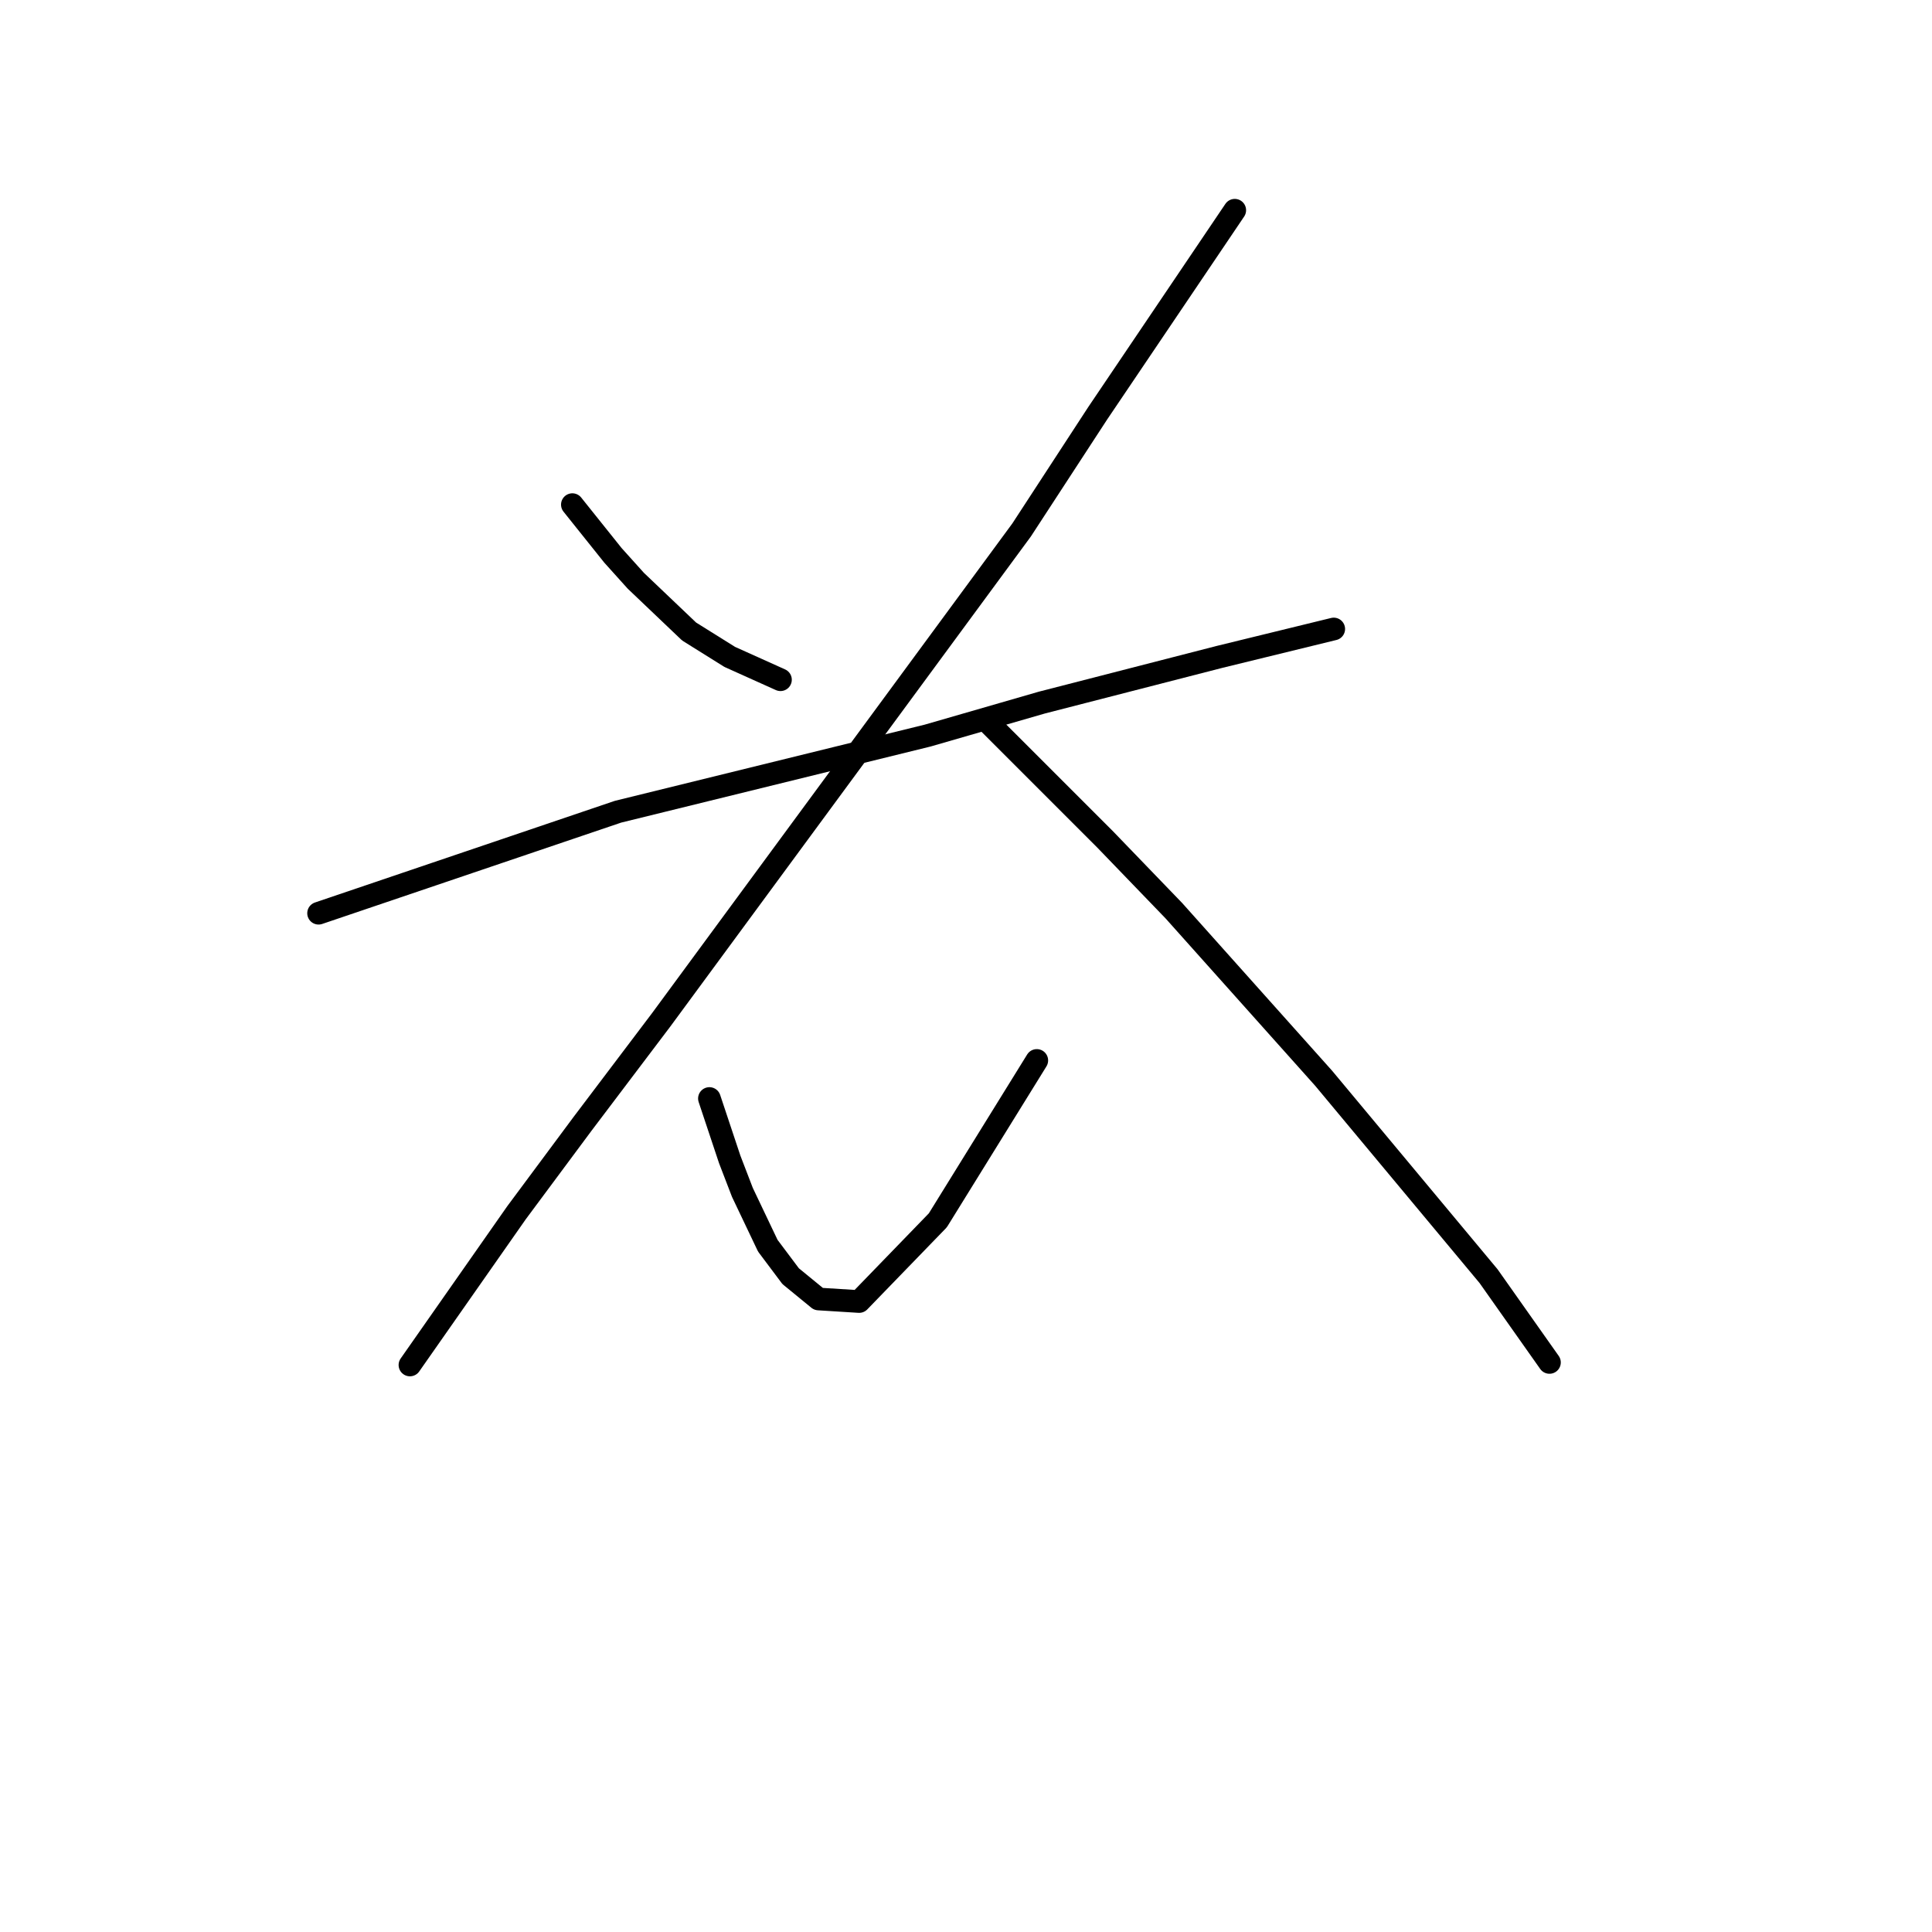 <?xml version="1.0" standalone="no"?>
    <svg width="256" height="256" xmlns="http://www.w3.org/2000/svg" version="1.1">
    <polyline stroke="black" stroke-width="3" stroke-linecap="round" fill="transparent" stroke-linejoin="round" points="75.841 66.865 78.531 70.228 81.222 73.591 84.248 76.953 91.31 83.679 96.691 87.042 103.417 90.069 103.417 90.069 " />
        <polyline stroke="black" stroke-width="3" stroke-linecap="round" fill="transparent" stroke-linejoin="round" points="163.613 27.855 154.533 41.307 145.453 54.758 135.365 70.228 87.611 135.132 77.186 148.92 68.443 160.69 54.318 180.868 54.318 180.868 " />
        <polyline stroke="black" stroke-width="3" stroke-linecap="round" fill="transparent" stroke-linejoin="round" points="42.212 121.008 62.053 114.282 81.894 107.556 122.922 97.467 138.055 93.095 161.595 87.042 176.729 83.343 176.729 83.343 " />
        <polyline stroke="black" stroke-width="3" stroke-linecap="round" fill="transparent" stroke-linejoin="round" points="130.993 95.786 138.728 103.521 146.462 111.255 155.542 120.671 175.383 142.867 197.242 169.097 205.313 180.531 205.313 180.531 " />
        <polyline stroke="black" stroke-width="3" stroke-linecap="round" fill="transparent" stroke-linejoin="round" points="94.001 145.557 95.346 149.592 96.691 153.628 98.373 158 101.736 165.062 104.762 169.097 108.461 172.124 113.842 172.46 124.267 161.699 137.382 140.513 137.382 140.513 " />
        </svg>